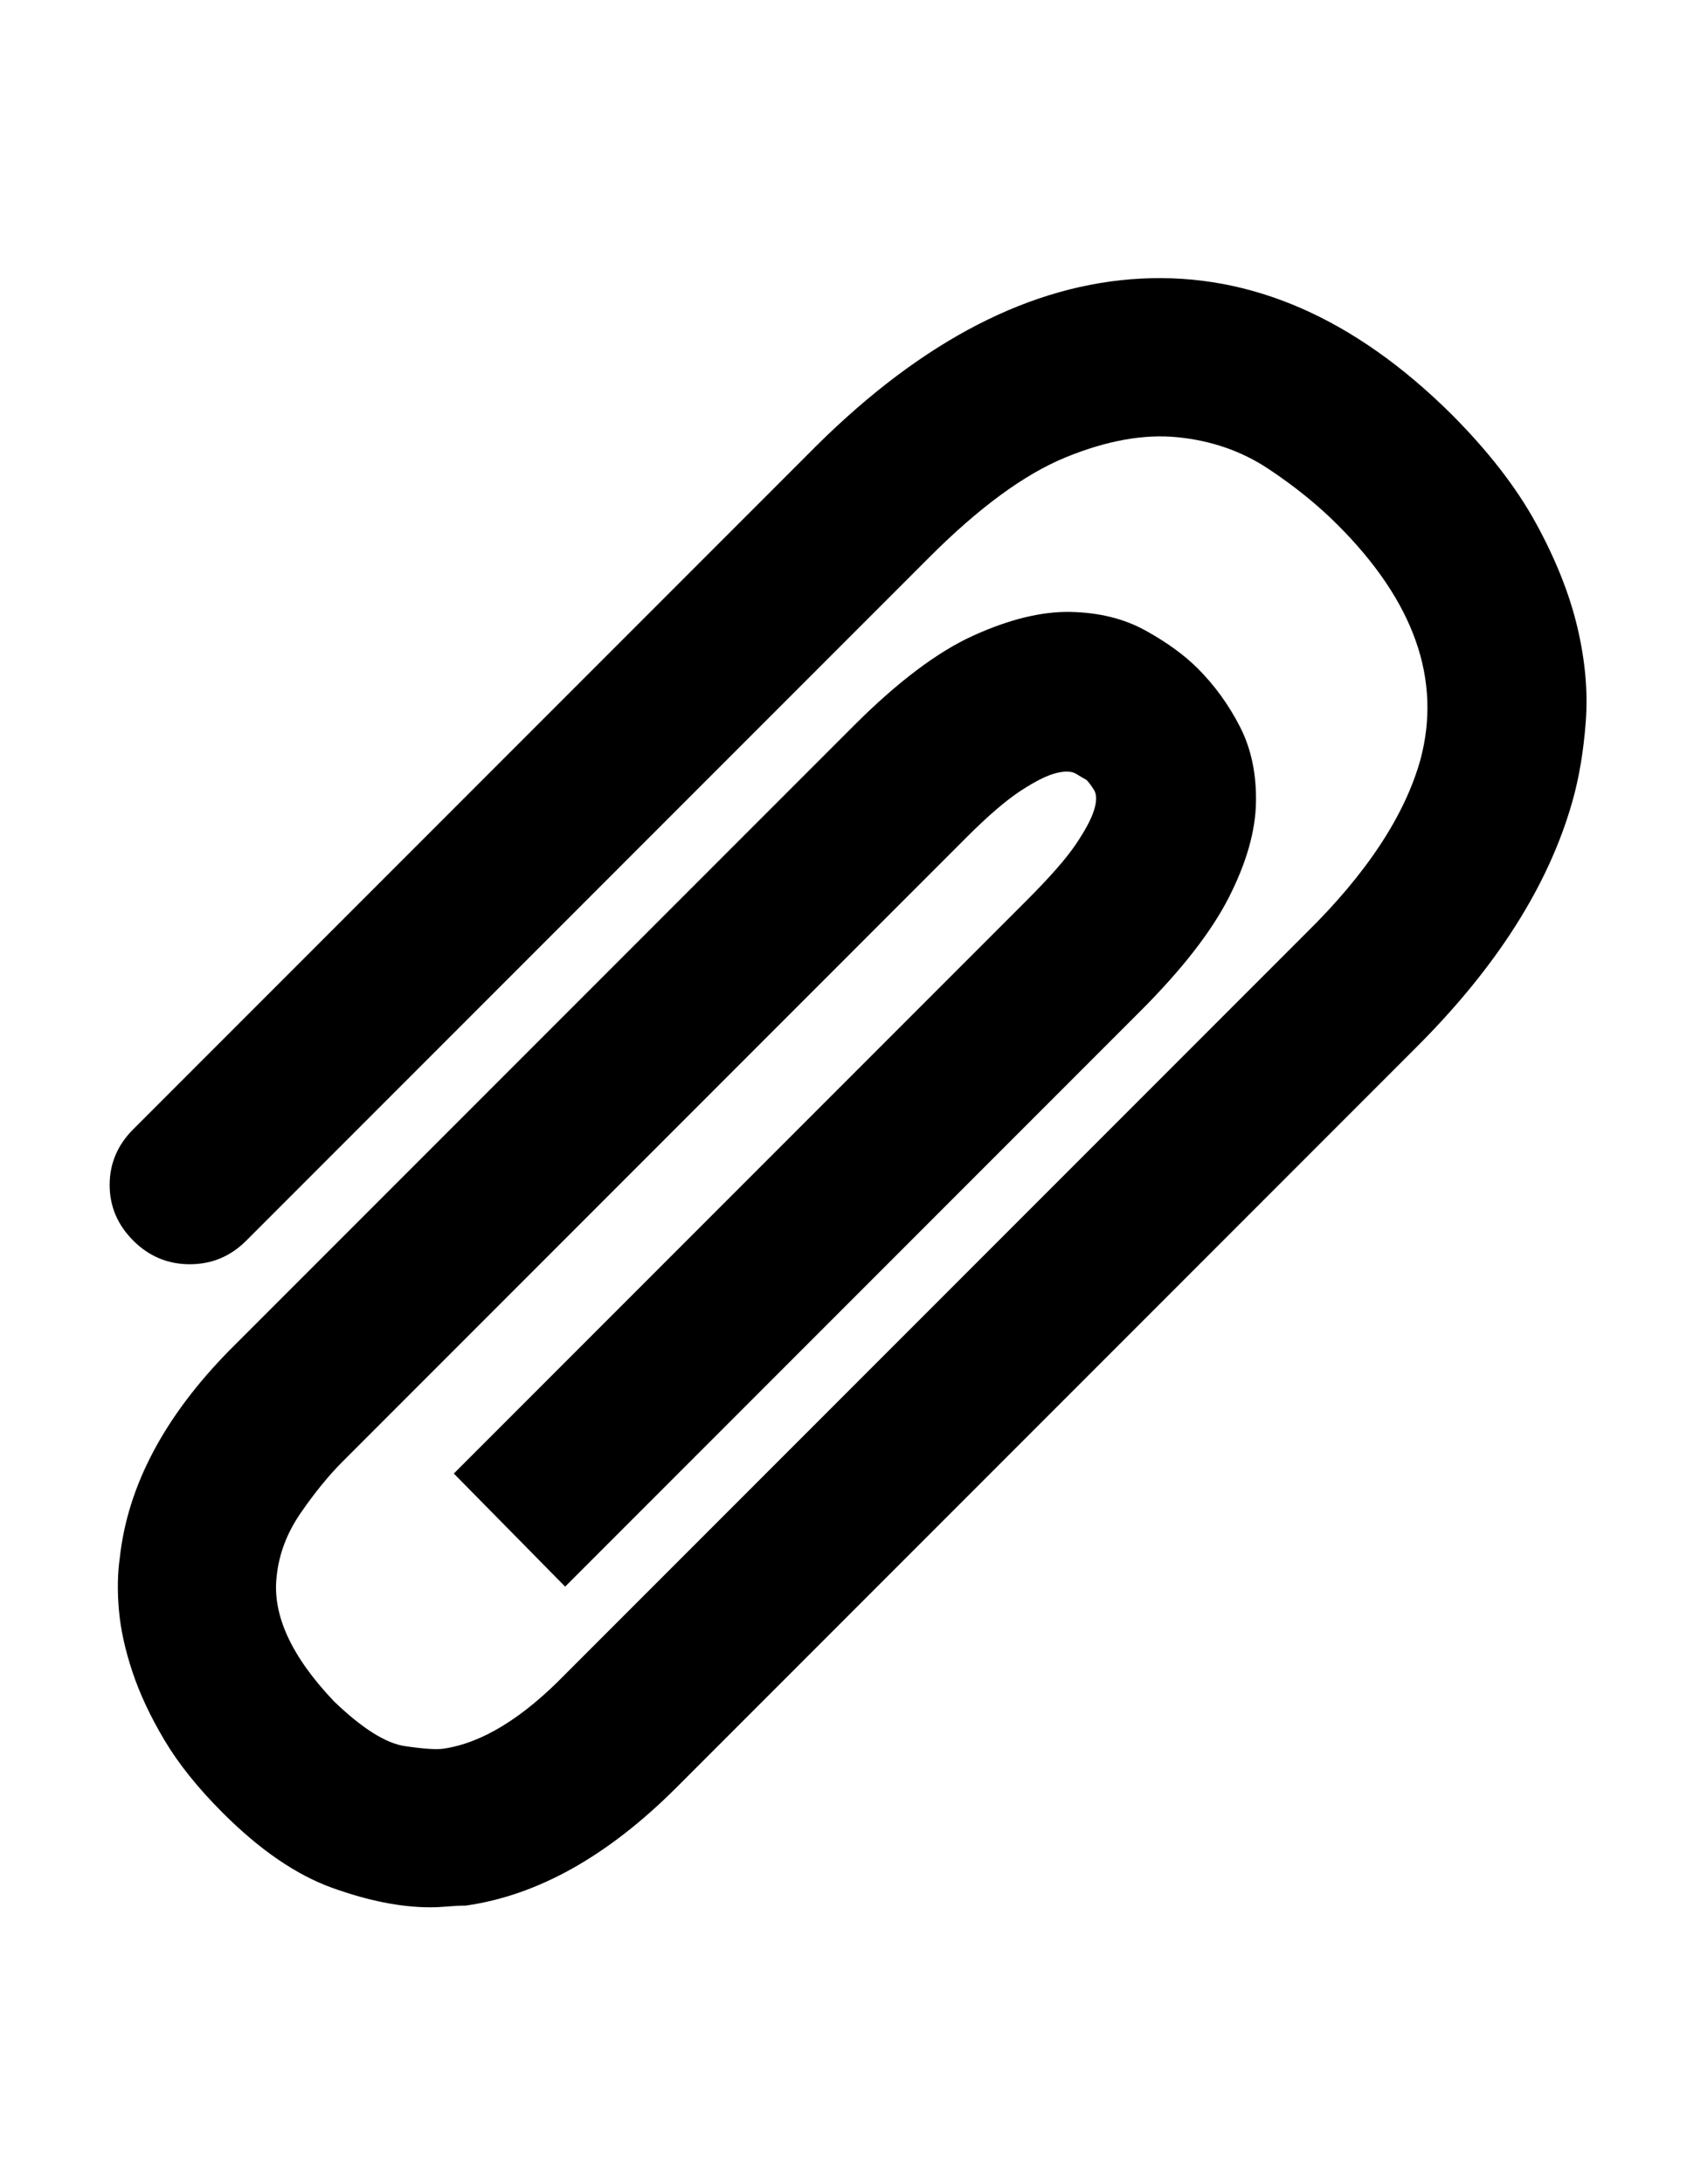 <?xml version="1.0" encoding="utf-8"?>
<!-- Generator: Adobe Illustrator 16.0.4, SVG Export Plug-In . SVG Version: 6.00 Build 0)  -->
<!DOCTYPE svg PUBLIC "-//W3C//DTD SVG 1.1//EN" "http://www.w3.org/Graphics/SVG/1.1/DTD/svg11.dtd">
<svg version="1.1" id="Capa_1" xmlns="http://www.w3.org/2000/svg" xmlns:xlink="http://www.w3.org/1999/xlink" x="0px" y="0px"
	 width="612px" height="792px" viewBox="0 0 612 792" enable-background="new 0 0 612 792" xml:space="preserve">
<path d="M575.279,261.665c-0.816,10.812-2.448,20.502-4.896,29.07c-8.566,30.192-27.336,59.772-56.304,88.74L245.412,648.144
	c-24.888,24.89-50.388,39.169-76.5,42.842c-2.04,0-4.182,0.102-6.426,0.306c-2.244,0.203-4.386,0.305-6.426,0.305
	c-10.608,0-22.44-2.346-35.496-7.038c-13.056-4.69-26.316-13.77-39.78-27.232c-8.976-8.978-16.014-17.748-21.114-26.316
	c-5.1-8.566-8.976-16.83-11.628-24.786s-4.284-15.4-4.896-22.338c-0.612-6.936-0.51-13.26,0.306-18.972
	c2.856-26.112,16.116-51.204,39.78-75.276l226.44-226.438c15.912-15.912,30.396-26.826,43.452-32.742s24.786-8.772,35.19-8.568
	c10.402,0.204,19.48,2.448,27.232,6.732c7.752,4.284,14.076,8.874,18.972,13.77c6.12,6.12,11.222,13.158,15.302,21.114
	s6.018,17.136,5.812,27.54c-0.205,10.404-3.468,21.828-9.792,34.272s-17.034,26.214-32.13,41.31L205.02,575.316l-40.392-41.004
	l208.08-208.082c8.16-8.16,13.974-14.79,17.442-19.89c3.468-5.1,5.712-9.282,6.73-12.546c1.021-3.264,1.021-5.712,0-7.344
	c-1.02-1.632-1.938-2.856-2.754-3.672c-0.815-0.408-2.04-1.122-3.672-2.142c-1.632-1.02-4.08-1.122-7.344-0.306
	c-3.266,0.816-7.549,2.958-12.854,6.426c-5.304,3.468-11.832,9.078-19.584,16.83l-226.44,226.44
	c-4.896,4.896-9.894,11.016-14.994,18.358c-5.1,7.346-8.058,15.098-8.874,23.256c-1.632,13.872,5.304,28.97,20.808,45.288
	c10.2,9.792,18.768,15.198,25.704,16.22c6.936,1.02,11.628,1.324,14.076,0.918c13.872-2.04,28.56-11.018,44.064-26.93
	l268.667-268.667c22.032-21.624,35.904-42.636,41.616-63.036c7.752-28.968-2.244-57.324-29.986-85.068
	c-7.346-7.344-15.812-14.178-25.398-20.502c-9.588-6.324-20.502-10.098-32.742-11.322s-25.806,1.224-40.698,7.344
	c-14.892,6.12-31.312,18.156-49.266,36.108L89.35,449.855c-5.712,5.712-12.546,8.566-20.502,8.566s-14.79-2.854-20.502-8.566
	c-5.712-5.714-8.568-12.444-8.568-20.196s2.856-14.484,8.568-20.196l247.86-247.86c38.76-38.352,78.03-58.548,117.81-60.588
	c39.78-2.04,77.216,14.28,112.304,48.96c13.464,13.464,23.766,26.724,30.904,39.78c7.142,13.056,12.14,25.602,14.994,37.638
	C575.074,239.429,576.094,250.853,575.279,261.665z"/>
</svg>
